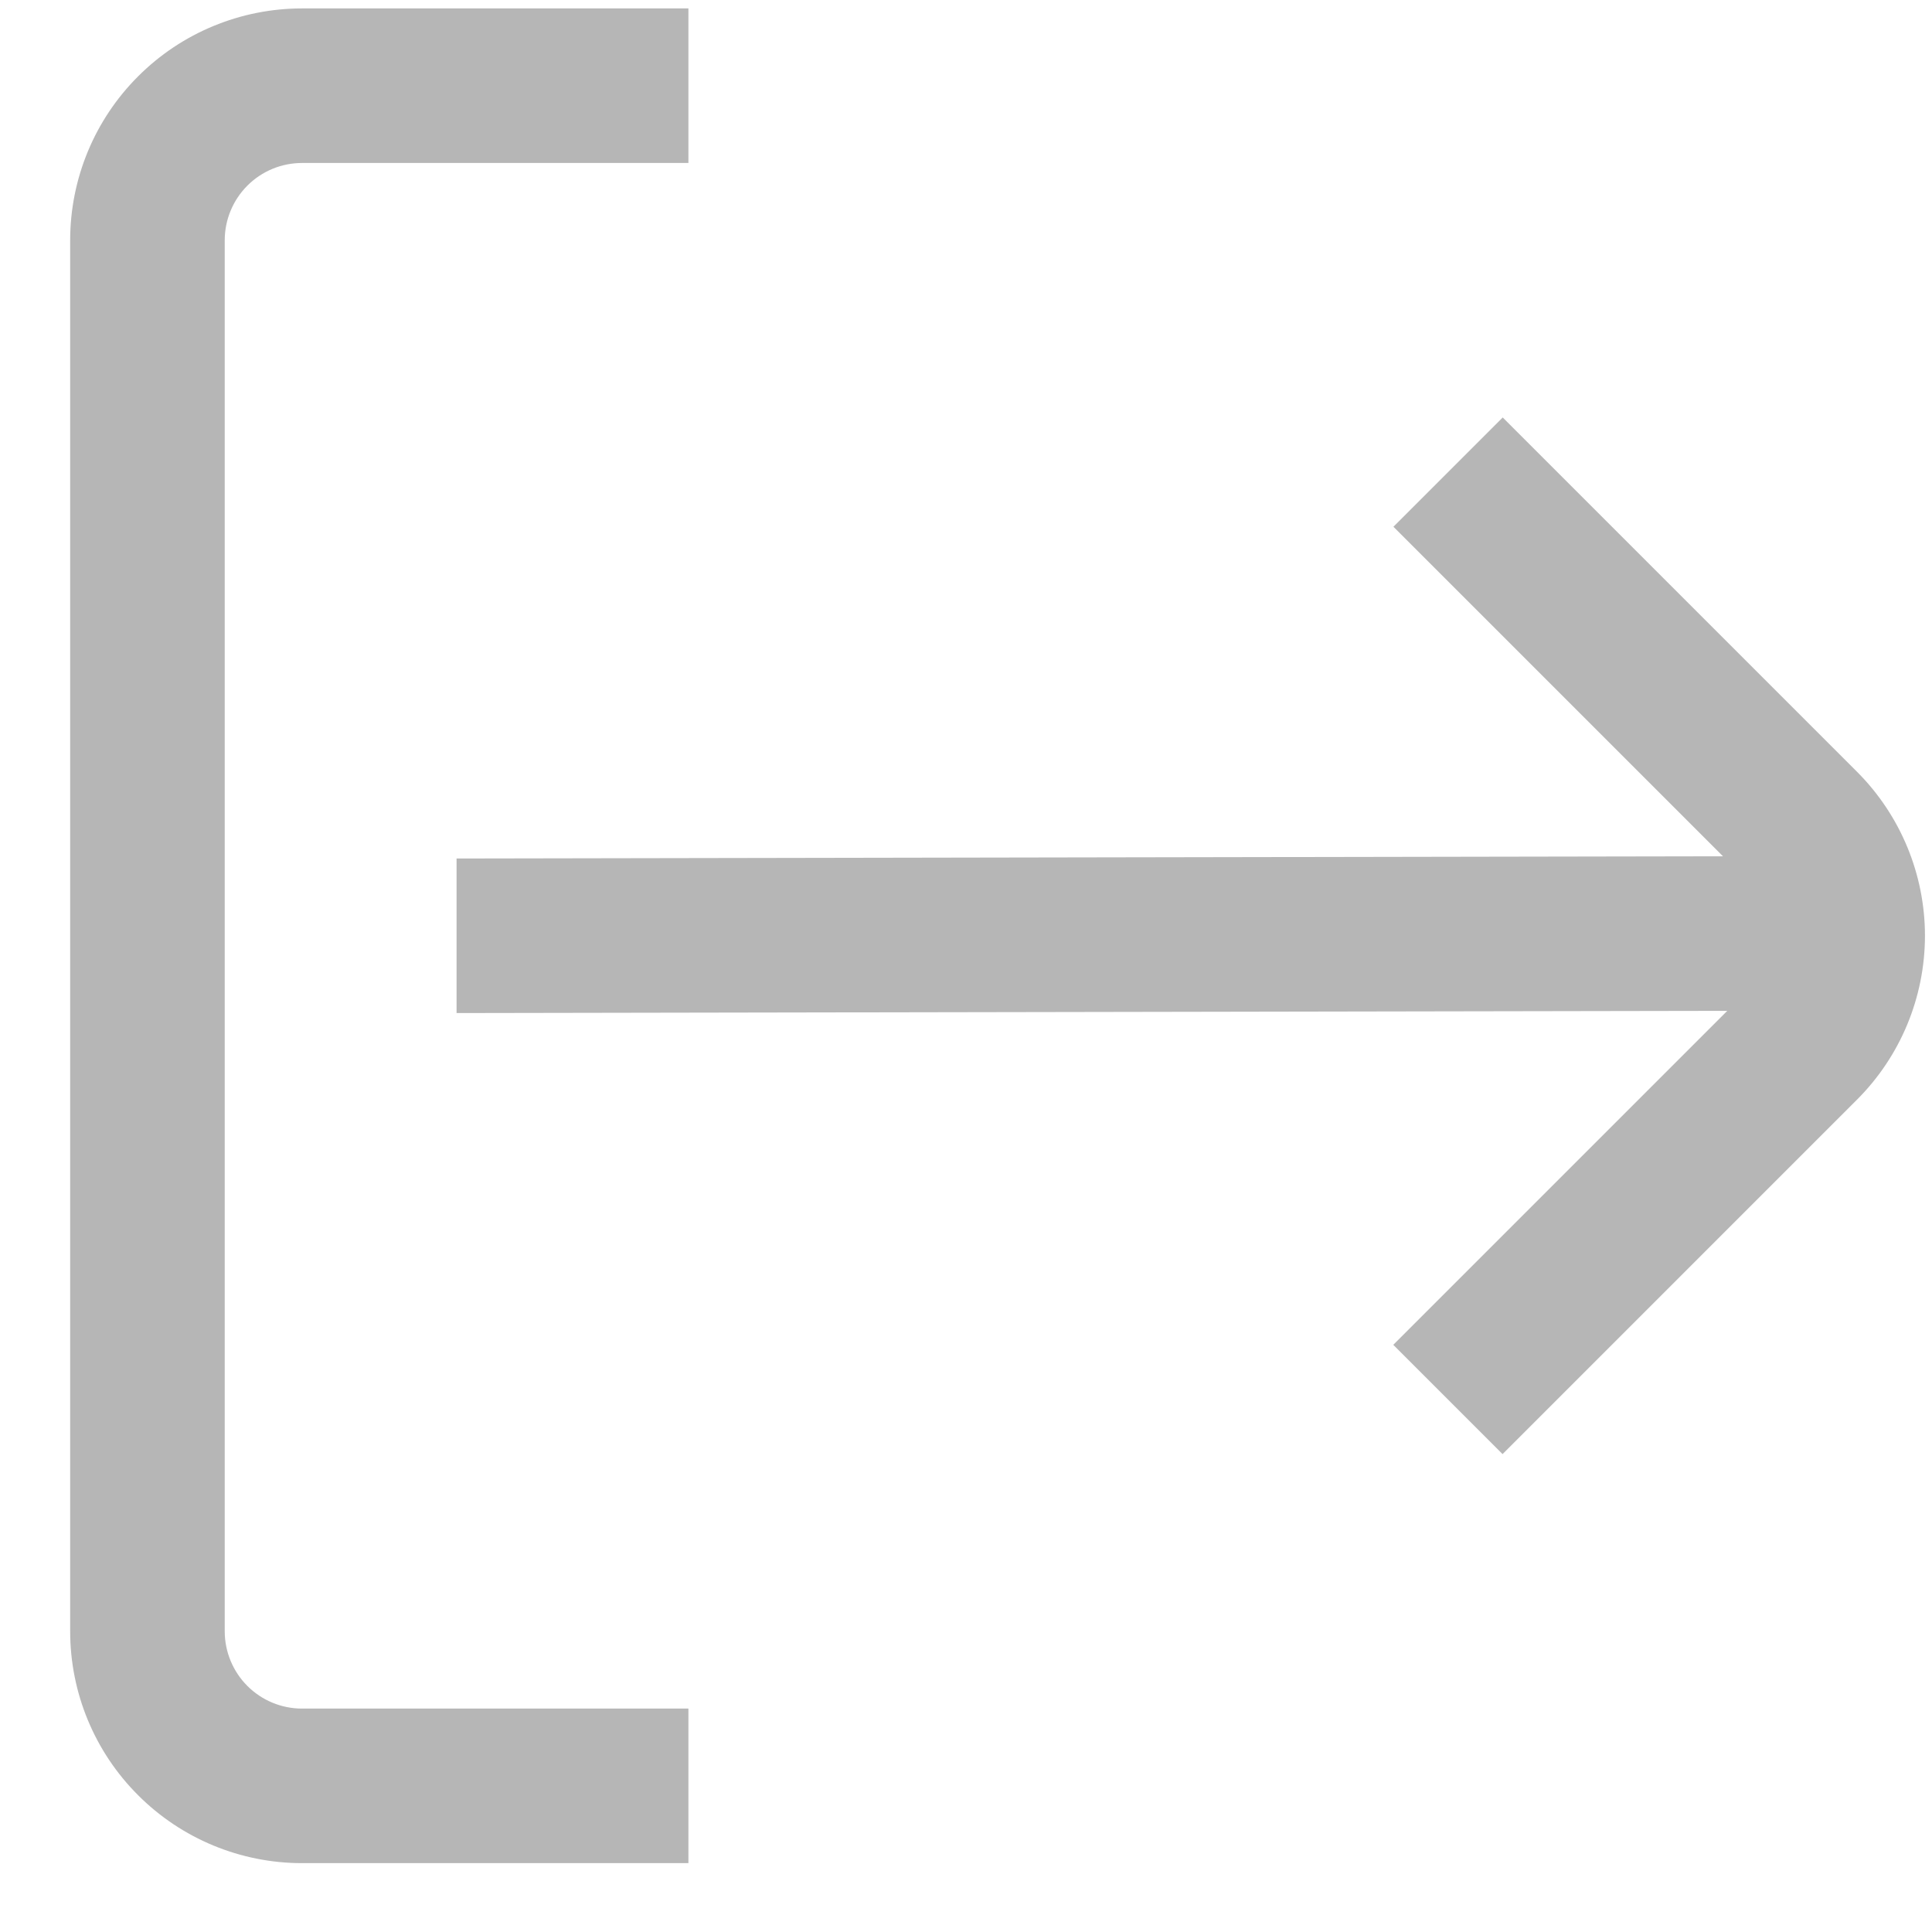 <svg width="25" height="25" viewBox="0 0 25 25" fill="none" xmlns="http://www.w3.org/2000/svg">
<g clip-path="url(#clip0_142_5172)">
<path d="M2.908 21.109V3.109C2.908 2.844 3.014 2.589 3.201 2.402C3.389 2.214 3.643 2.109 3.908 2.109H8.908V0.109H3.908C3.113 0.109 2.349 0.425 1.787 0.988C1.224 1.55 0.908 2.313 0.908 3.109L0.908 21.109C0.908 21.905 1.224 22.668 1.787 23.23C2.349 23.793 3.113 24.109 3.908 24.109H8.908V22.109H3.908C3.643 22.109 3.389 22.004 3.201 21.816C3.014 21.629 2.908 21.374 2.908 21.109Z" fill="#B6B6B6"/>
<path d="M24.031 9.988L19.445 5.402L18.031 6.816L22.295 11.08L5.908 11.109V13.109L22.351 13.08L18.029 17.402L19.443 18.816L24.029 14.23C24.592 13.668 24.908 12.905 24.909 12.11C24.909 11.314 24.593 10.551 24.031 9.988Z" fill="#B6B6B6"/>
</g>
<defs>
<clipPath id="clip0_142_5172">
<rect width="24" height="24" fill="white" transform="translate(0.908 0.109)"/>
</clipPath>
</defs>
</svg>
